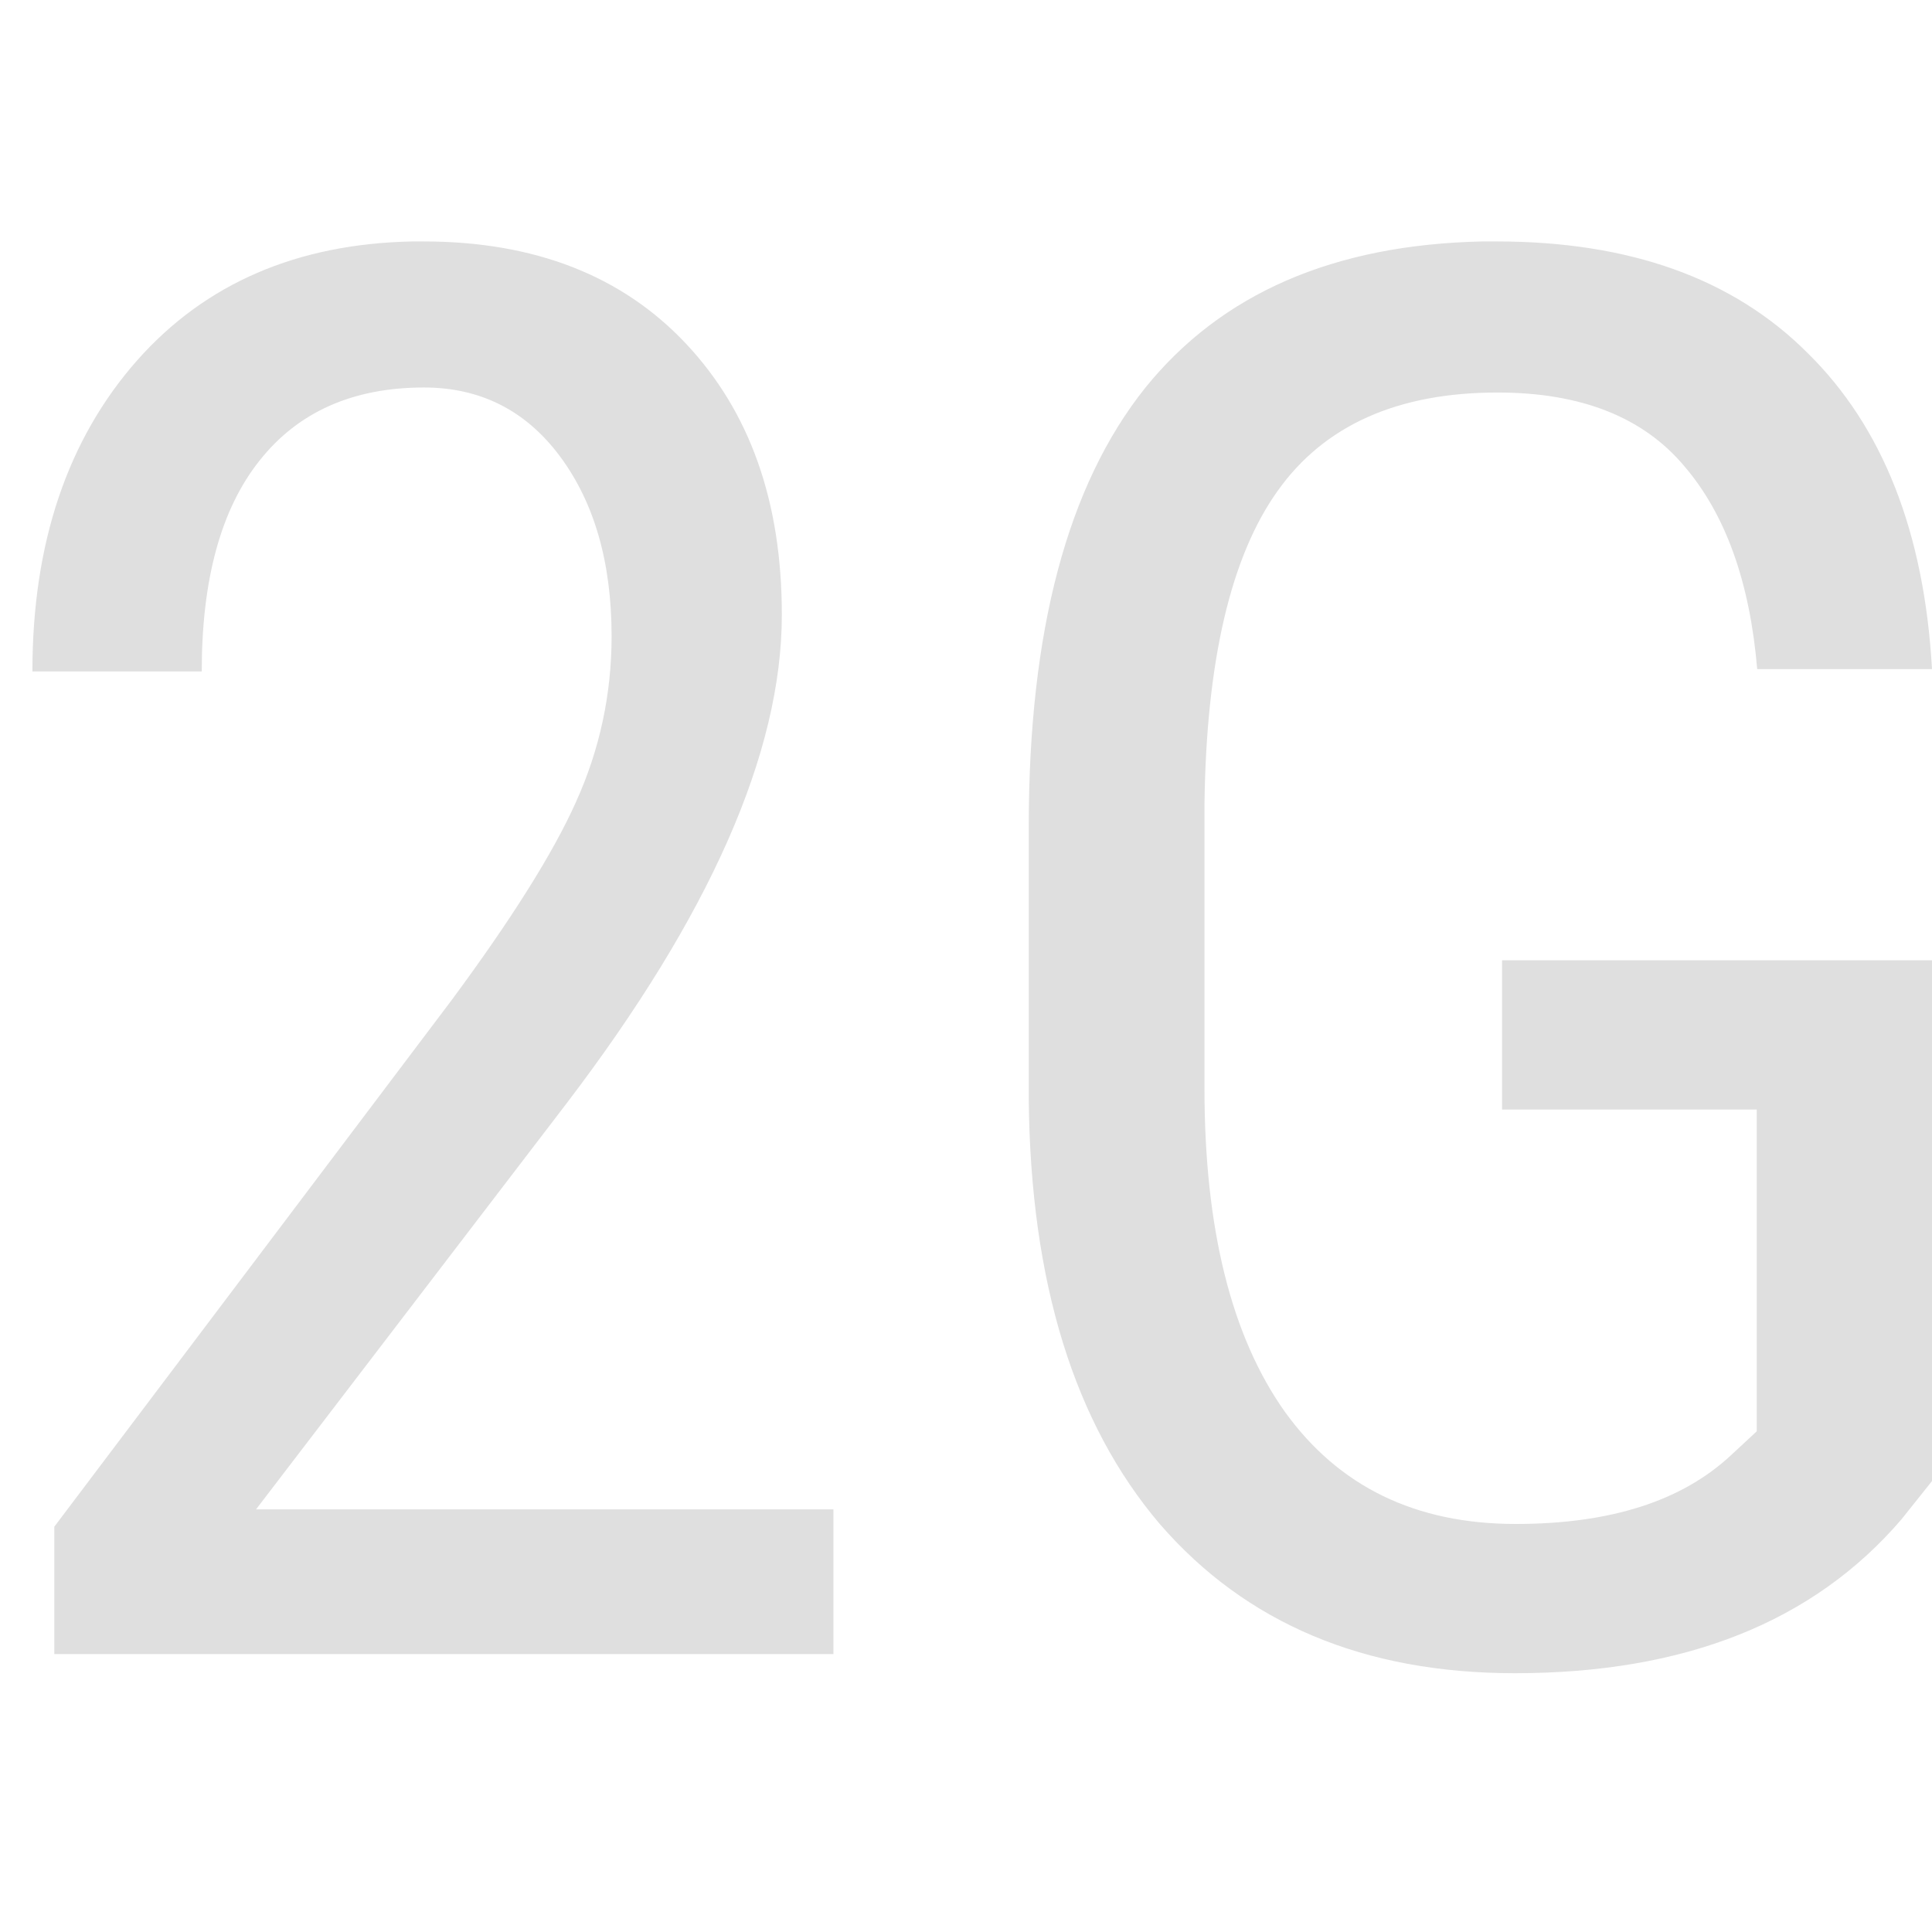 <?xml version="1.0" encoding="UTF-8" standalone="no"?>
<!-- Created with Inkscape (http://www.inkscape.org/) -->

<svg
   width="16"
   height="16"
   viewBox="0 0 4.233 4.233"
   version="1.1"
   id="svg11945"
   inkscape:version="1.1.1 (3bf5ae0d25, 2021-09-20, custom)"
   sodipodi:docname="network-cellular-2g-symbolic.svg"
   xmlns:inkscape="http://www.inkscape.org/namespaces/inkscape"
   xmlns:sodipodi="http://sodipodi.sourceforge.net/DTD/sodipodi-0.dtd"
   xmlns="http://www.w3.org/2000/svg"
   xmlns:svg="http://www.w3.org/2000/svg">
  <sodipodi:namedview
     id="namedview11947"
     pagecolor="#ffffff"
     bordercolor="#666666"
     borderopacity="1.0"
     inkscape:pageshadow="2"
     inkscape:pageopacity="0.0"
     inkscape:pagecheckerboard="0"
     inkscape:document-units="px"
     showgrid="false"
     units="in"
     inkscape:zoom="22.627417"
     inkscape:cx="4.7950679"
     inkscape:cy="9.8773978"
     inkscape:window-width="1920"
     inkscape:window-height="1011"
     inkscape:window-x="0"
     inkscape:window-y="0"
     inkscape:window-maximized="1"
     inkscape:current-layer="svg11945"
     showguides="false" />
  <defs
     id="defs11942" />
  <path
     id="path4792"
     style="font-size:4.294px;line-height:1.25;font-family:'Roboto Condensed';-inkscape-font-specification:'Roboto Condensed, ';stroke-width:0.107;fill:#dfdfdf;fill-opacity:1"
     d="M 0.904,0.529 C 0.651,0.534 0.45,0.621 0.301,0.789 0.148,0.962 0.071,1.19 0.071,1.471 h 0.371 c 0,-0.201 0.042,-0.355 0.126,-0.461 0.085,-0.108 0.206,-0.161 0.361,-0.161 0.123,0 0.223,0.05 0.298,0.151 0.075,0.101 0.113,0.232 0.113,0.394 0,0.127 -0.026,0.248 -0.078,0.363 C 1.212,1.869 1.12,2.015 0.989,2.192 L 0.119,3.345 V 3.624 H 1.826 V 3.307 H 0.561 L 1.241,2.418 C 1.555,2.006 1.713,1.649 1.713,1.347 1.713,1.099 1.643,0.902 1.503,0.753 1.363,0.604 1.171,0.529 0.928,0.529 c -0.008,0 -0.016,-1.6928e-4 -0.024,0 z m 2.344,0 C 2.922,0.536 2.676,0.643 2.509,0.85 2.339,1.063 2.254,1.382 2.254,1.81 v 0.6 c 0.004,0.4 0.1,0.709 0.287,0.929 0.189,0.218 0.448,0.327 0.778,0.327 0.372,0 0.654,-0.112 0.847,-0.337 l 0.067,-0.084 V 2.104 H 3.291 V 2.431 H 3.849 V 3.136 L 3.793,3.188 C 3.685,3.289 3.528,3.339 3.321,3.339 3.101,3.339 2.933,3.257 2.815,3.093 2.698,2.928 2.639,2.692 2.639,2.385 V 1.762 c 0.004,-0.315 0.058,-0.543 0.16,-0.686 0.102,-0.144 0.263,-0.216 0.482,-0.216 0.183,0 0.319,0.054 0.409,0.161 0.091,0.106 0.144,0.255 0.16,0.445 H 4.233 C 4.216,1.166 4.125,0.935 3.96,0.773 3.797,0.61 3.57,0.529 3.279,0.529 c -0.011,0 -0.021,-2.0886e-4 -0.032,0 z" />
</svg>
